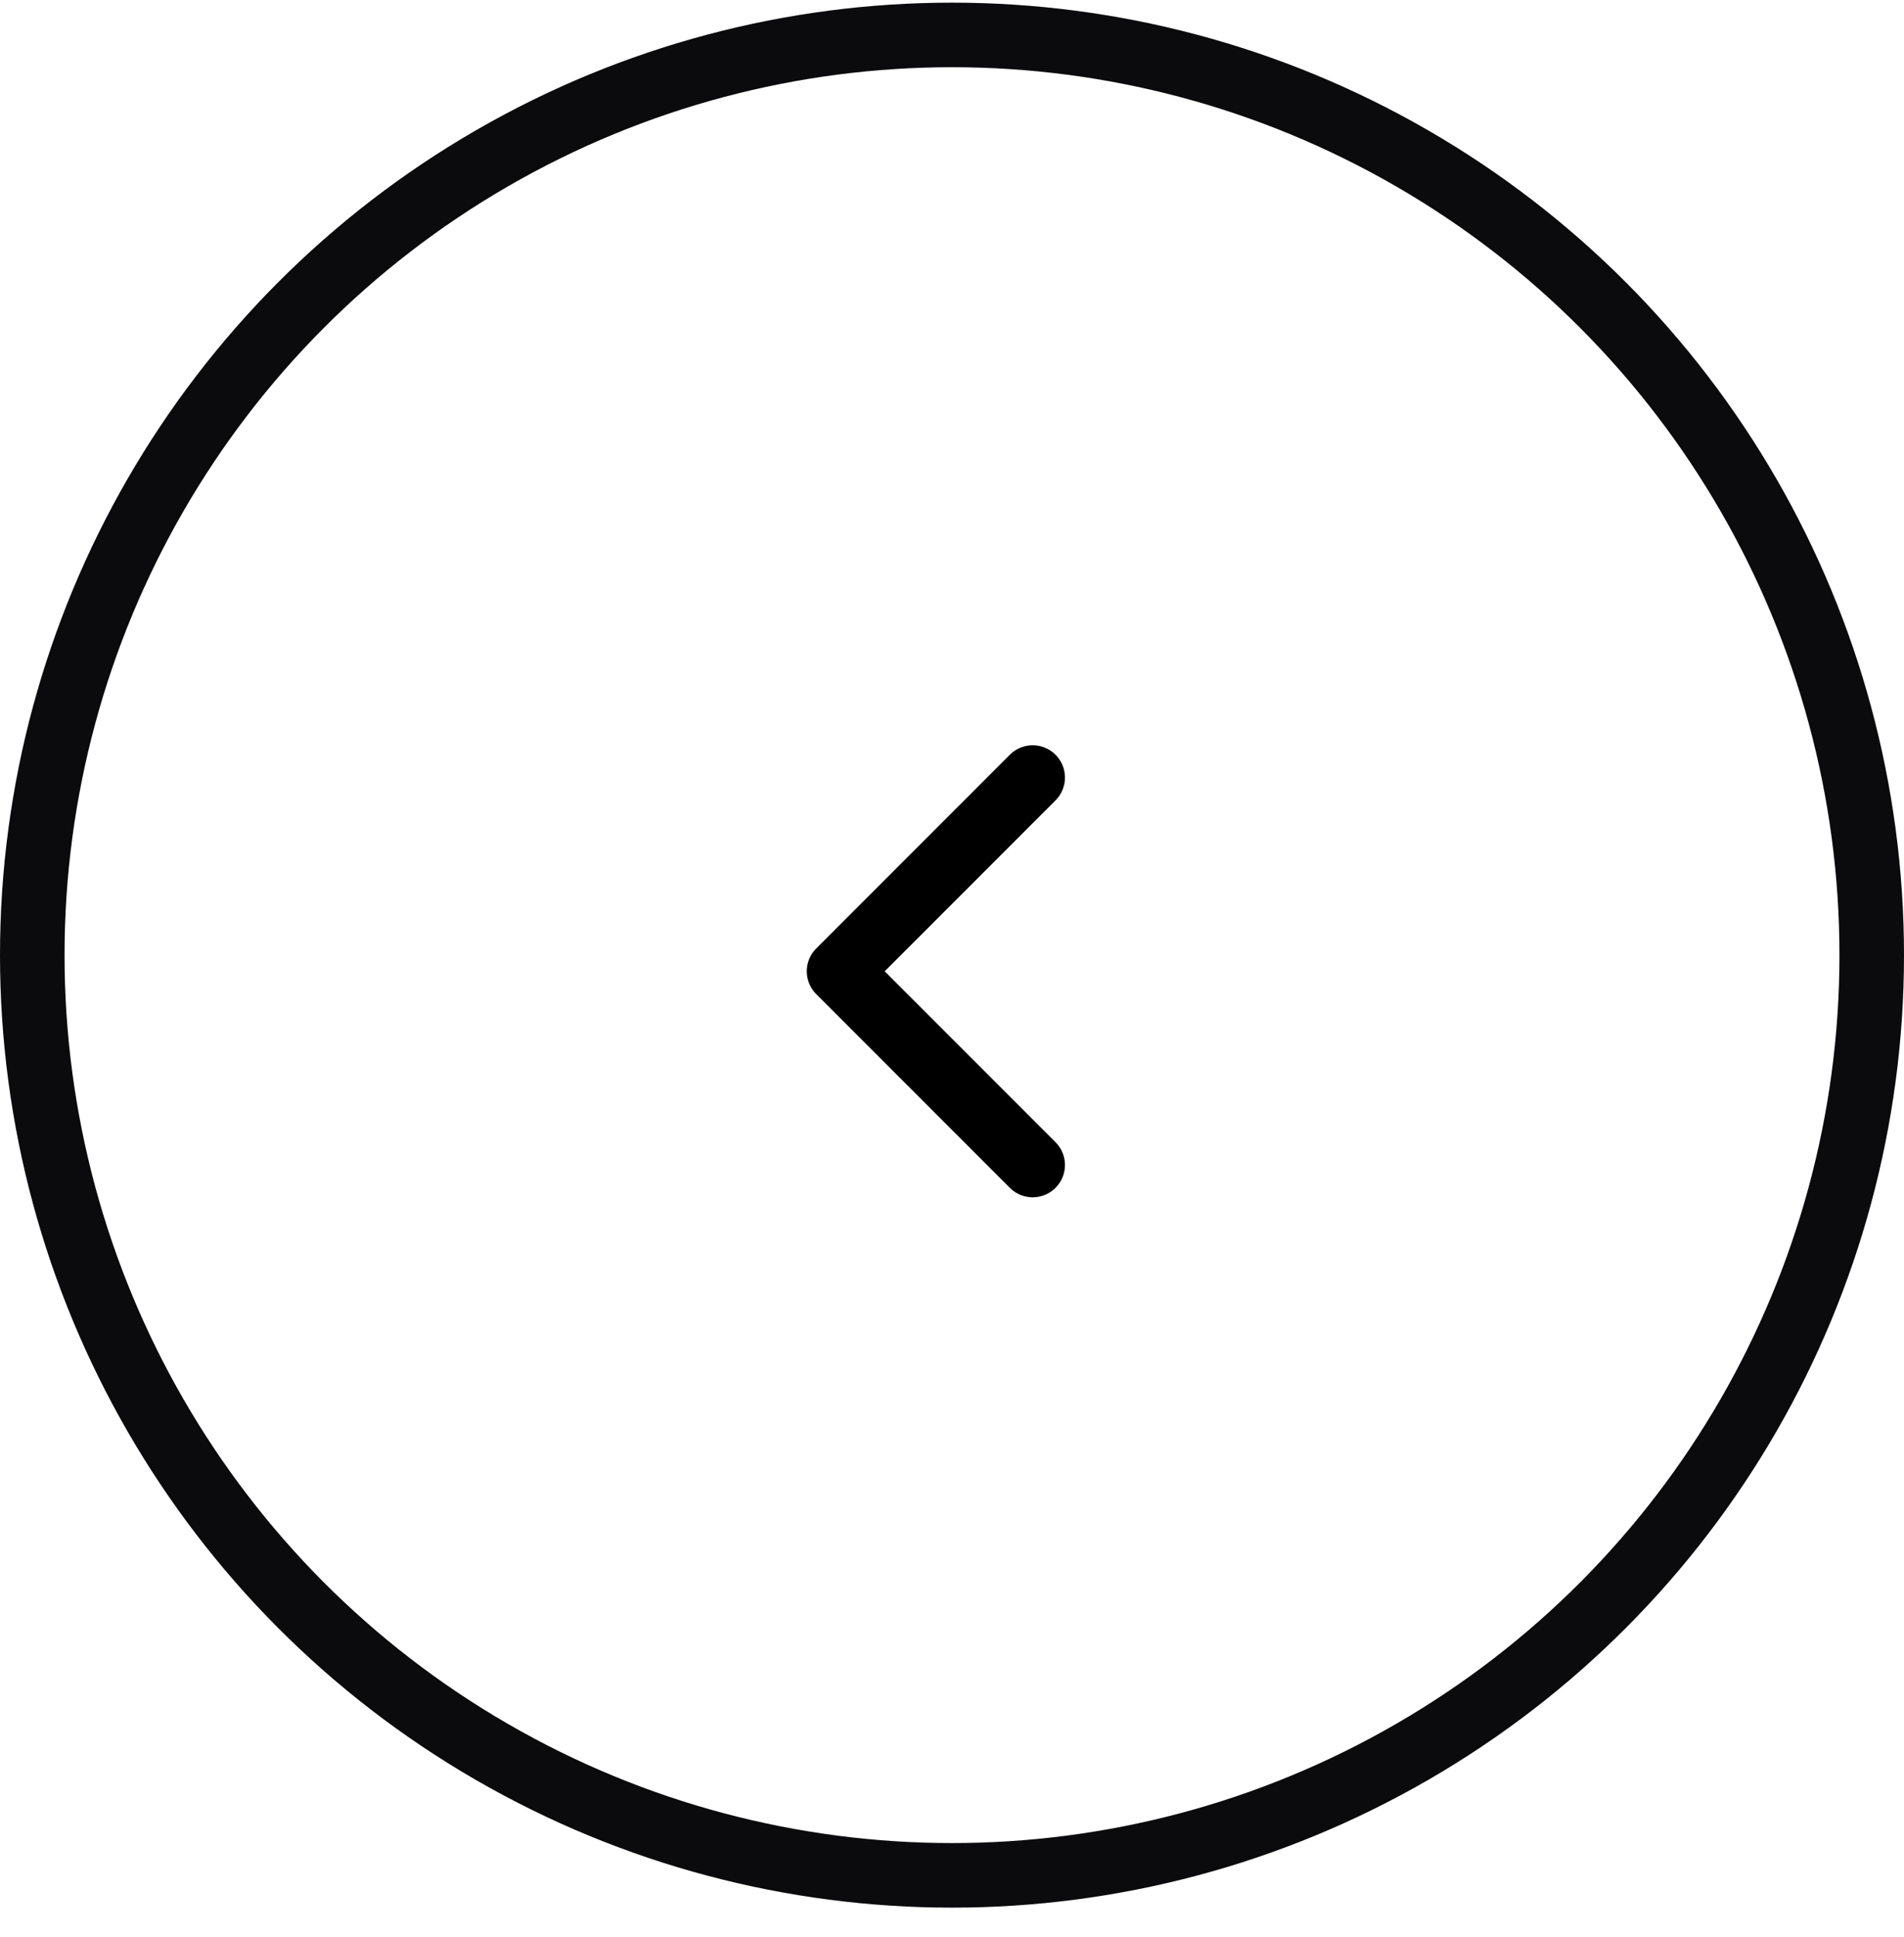 <svg width="59" height="60" viewBox="0 0 59 60" fill="none" xmlns="http://www.w3.org/2000/svg">
<path d="M32 24.082L26 30.082L32 36.082" stroke="black" stroke-width="2" stroke-linecap="round" stroke-linejoin="round"/>
<circle cx="29.5" cy="29.582" r="28.5" transform="rotate(-180 29.5 29.582)" stroke="#0B0B0D" stroke-width="2"/>
</svg>

